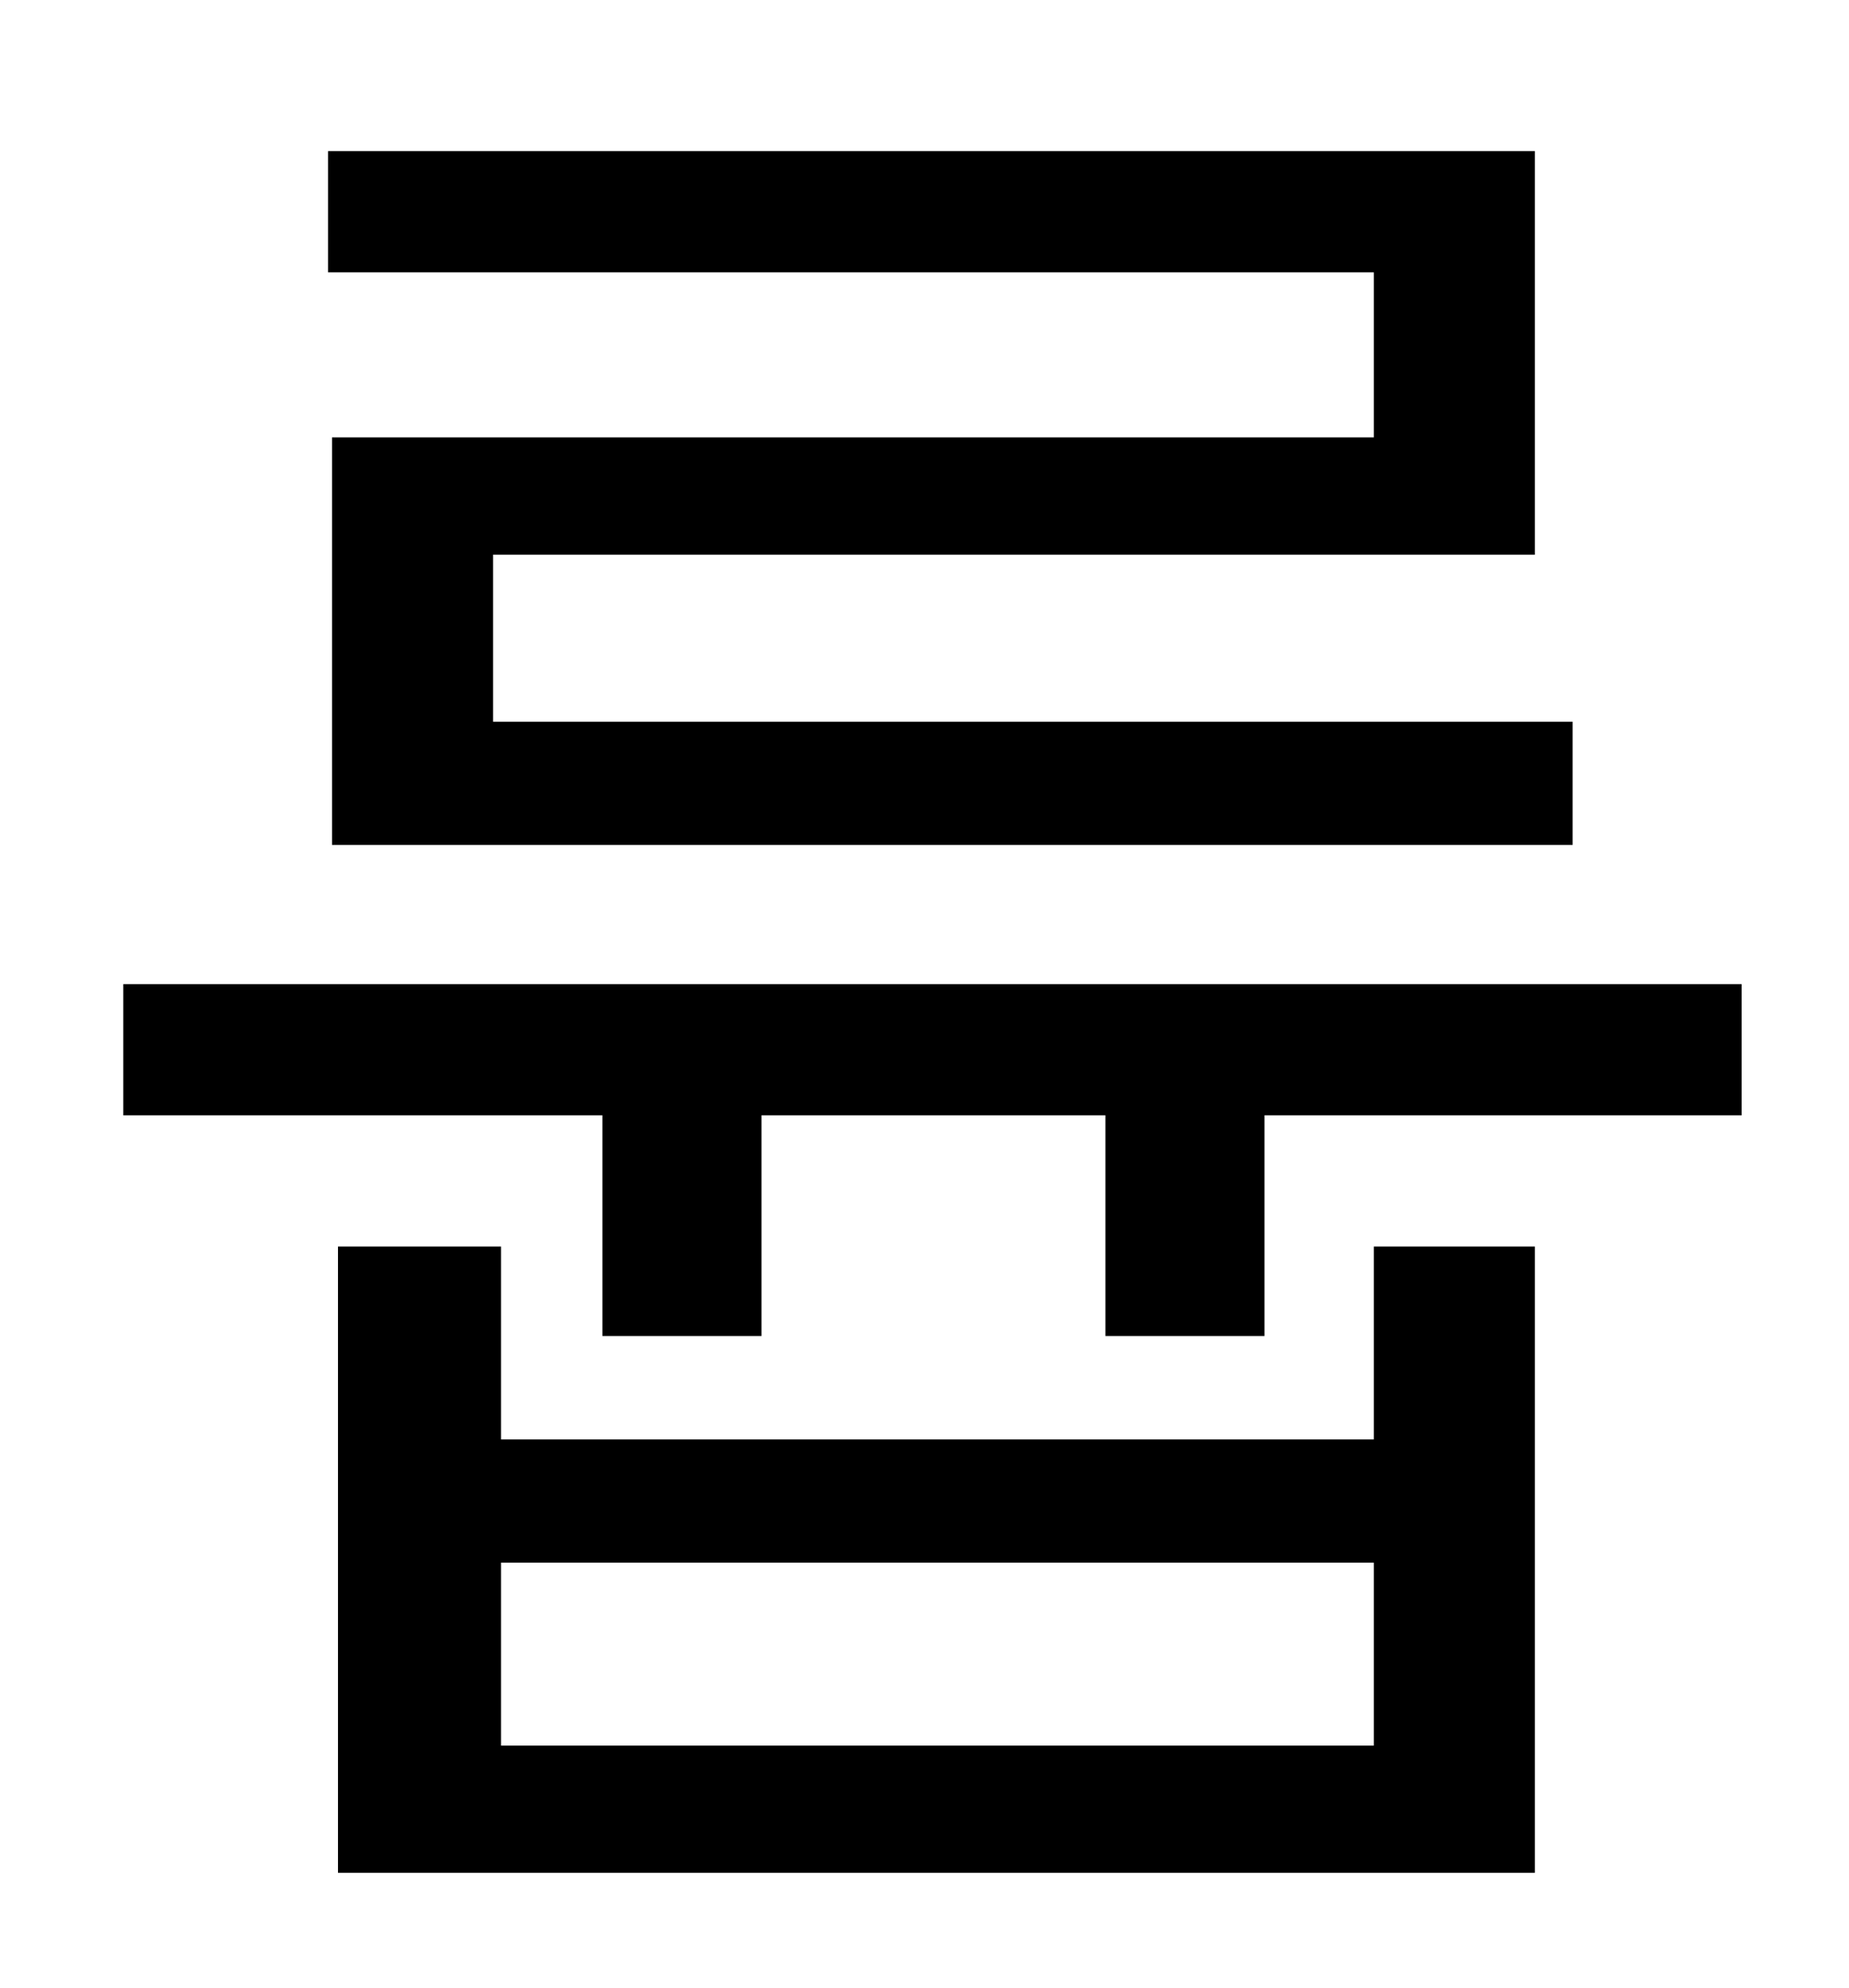 <?xml version="1.0" standalone="no"?>
<!DOCTYPE svg PUBLIC "-//W3C//DTD SVG 1.1//EN" "http://www.w3.org/Graphics/SVG/1.1/DTD/svg11.dtd" >
<svg xmlns="http://www.w3.org/2000/svg" xmlns:xlink="http://www.w3.org/1999/xlink" version="1.1" viewBox="-10 0 930 1000">
   <path fill="currentColor"
d="M681 220v-83h-526v-61h607v203h-524v84h543v62h-624v-205h524zM681 878v-92h-439v92h439zM681 724v-97h81v315h-602v-315h82v97h439zM52 495h814v66h-240v111h-80v-111h-173v111h-80v-111h-241v-66z" />
</svg>
